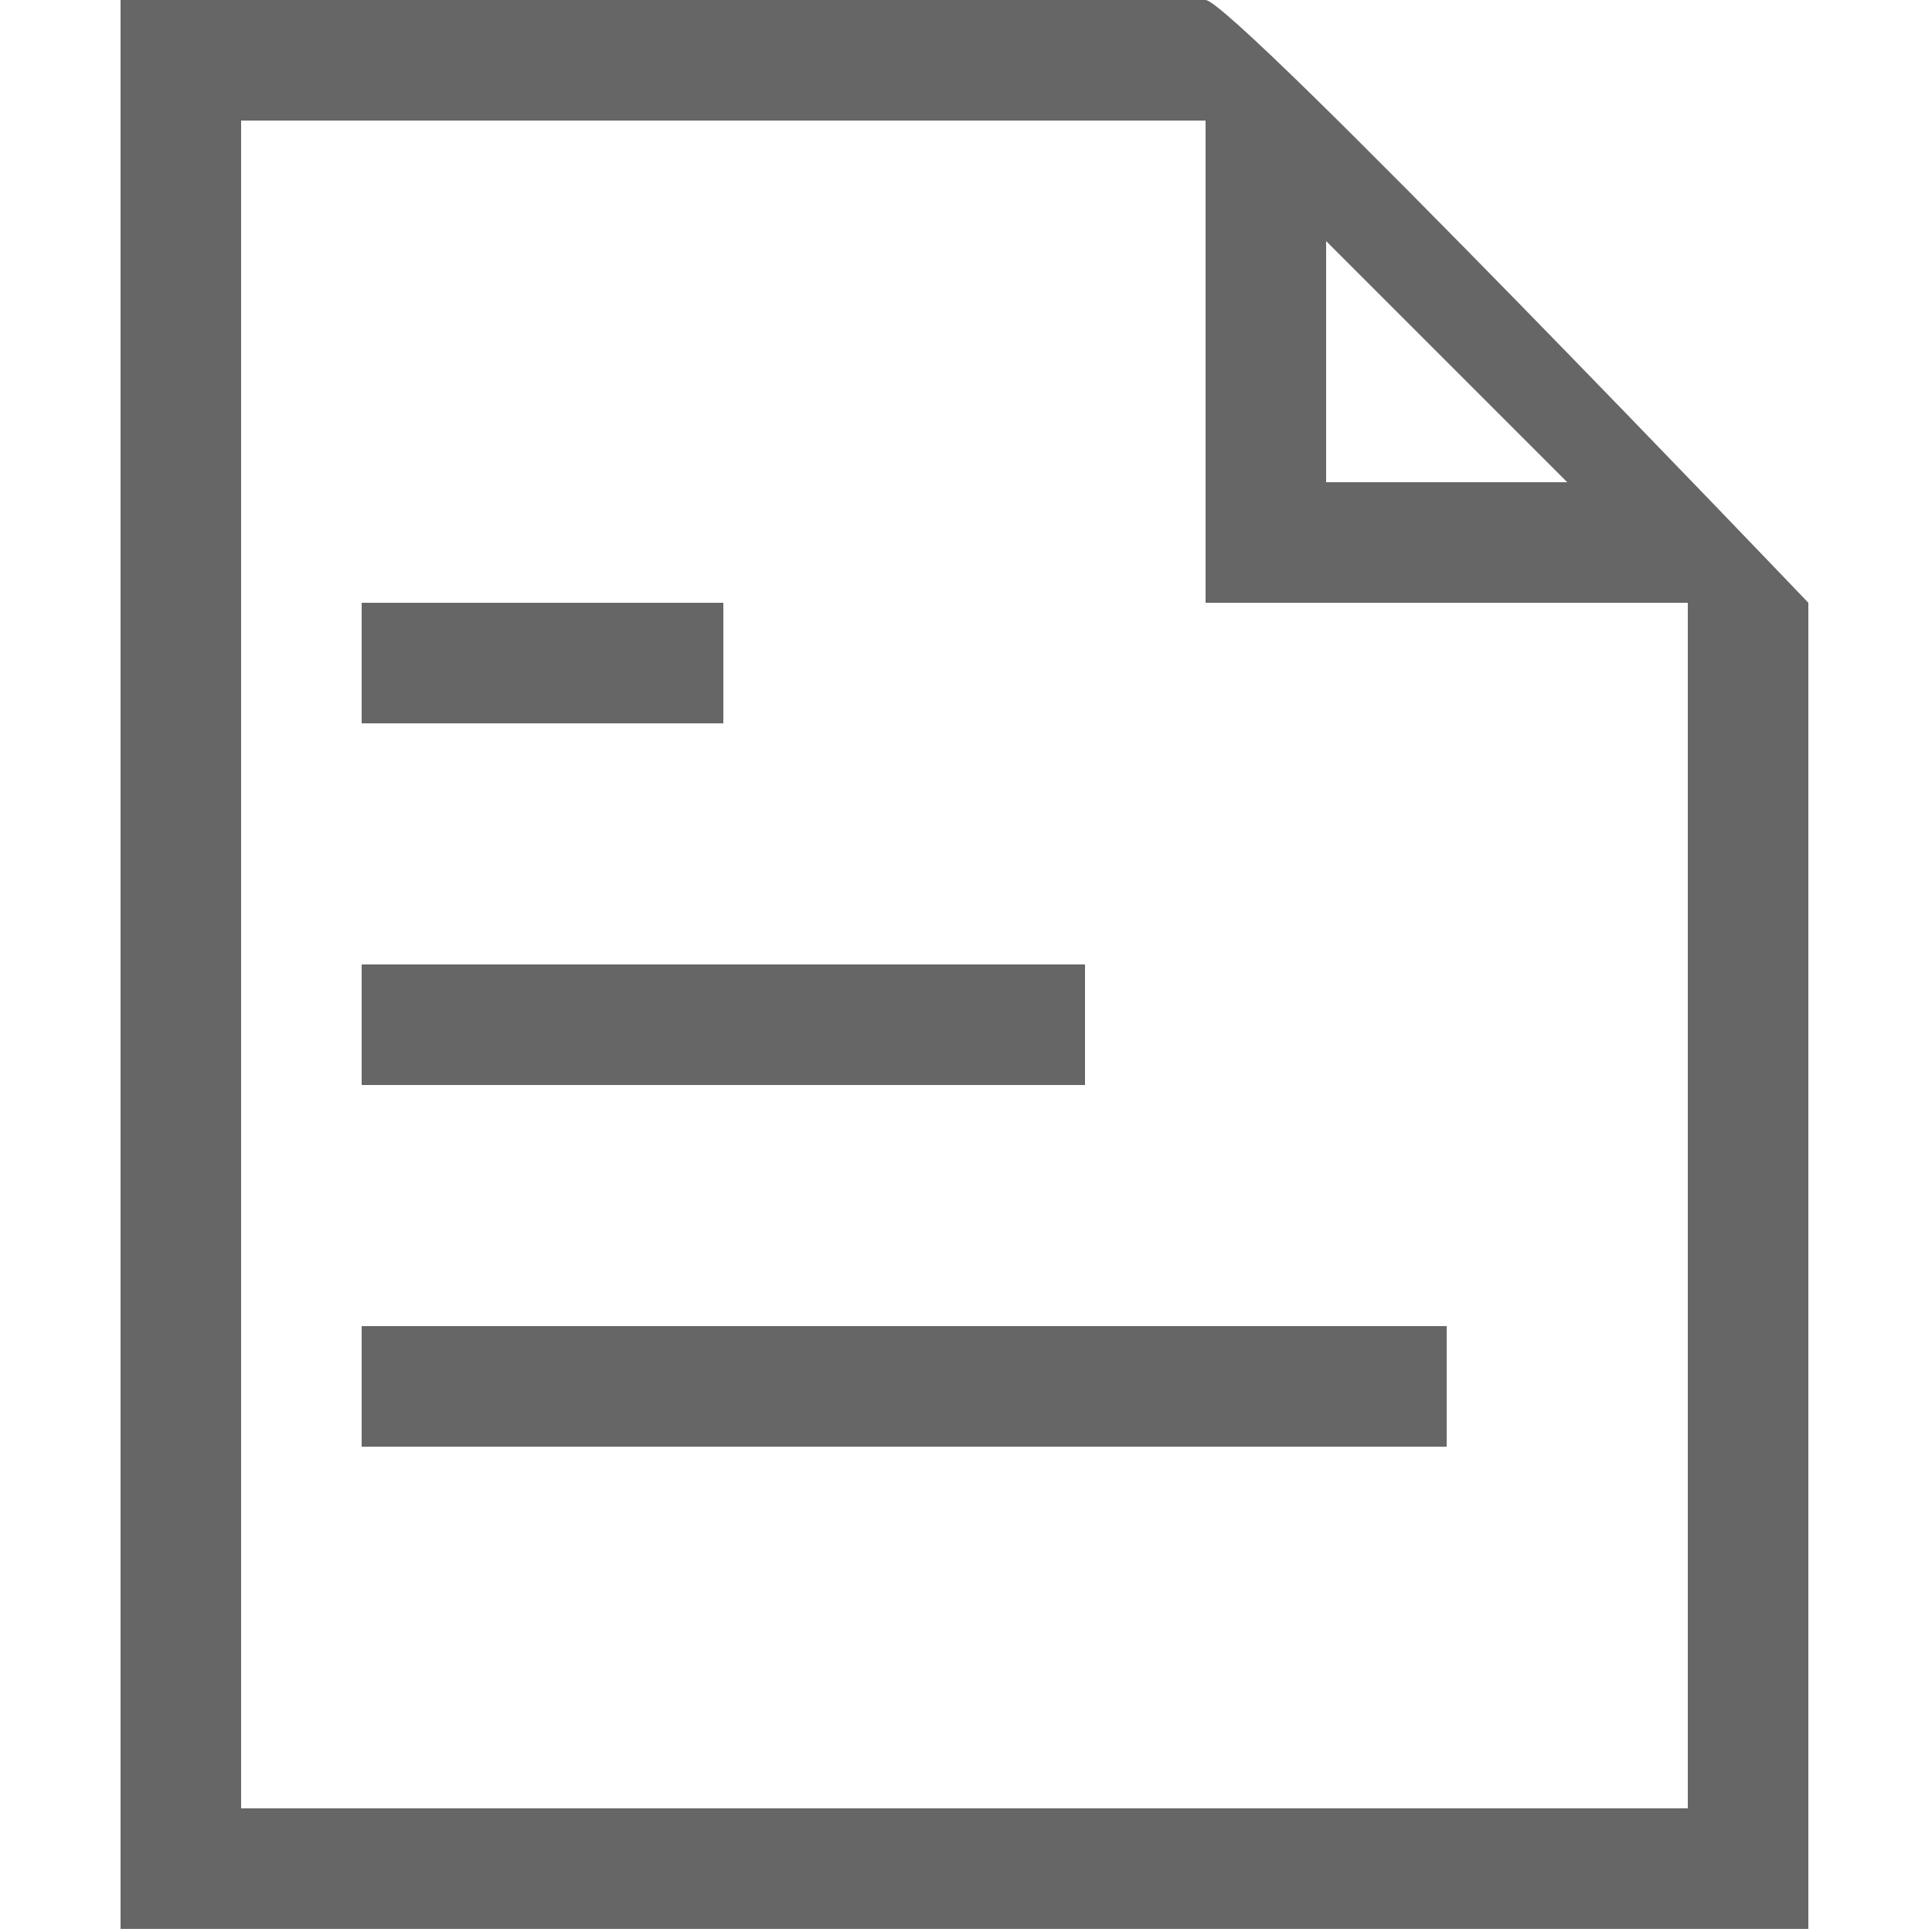 <?xml version="1.0" standalone="no"?><!DOCTYPE svg PUBLIC "-//W3C//DTD SVG 1.1//EN" "http://www.w3.org/Graphics/SVG/1.1/DTD/svg11.dtd"><svg width="14" height="14" viewBox="0 0 200 200" version="1.1" xmlns="http://www.w3.org/2000/svg" xmlns:xlink="http://www.w3.org/1999/xlink"><defs><style type="text/css"><![CDATA[
@font-face { font-family: ifont; src: url(http://at.alicdn.com/t/font_1442373896_4754455.eot?#iefix) format(embedded-opentype), url(http://at.alicdn.com/t/font_1442373896_4754455.woff) format(woff), url(http://at.alicdn.com/t/font_1442373896_4754455.ttf) format(truetype), url(http://at.alicdn.com/t/font_1442373896_4754455.svg#ifont) format(svg); }

]]></style></defs><g class="transform-group"><g transform="scale(0.195, 0.195)"><path d="M640 0 64 0l0 1024 896 0L960 320C960 320 654.336 0 640 0zM832 256l-128 0L704 128 832 256zM896 960 128 960 128 64c0 0 511.936 0 512 0l0 256 256 0L896 960zM768 768 192 768l0-64 576 0L768 768zM384 384 192 384 192 320l192 0L384 384zM576 576 192 576 192 512l384 0L576 576z" fill="#666666"></path></g></g></svg>